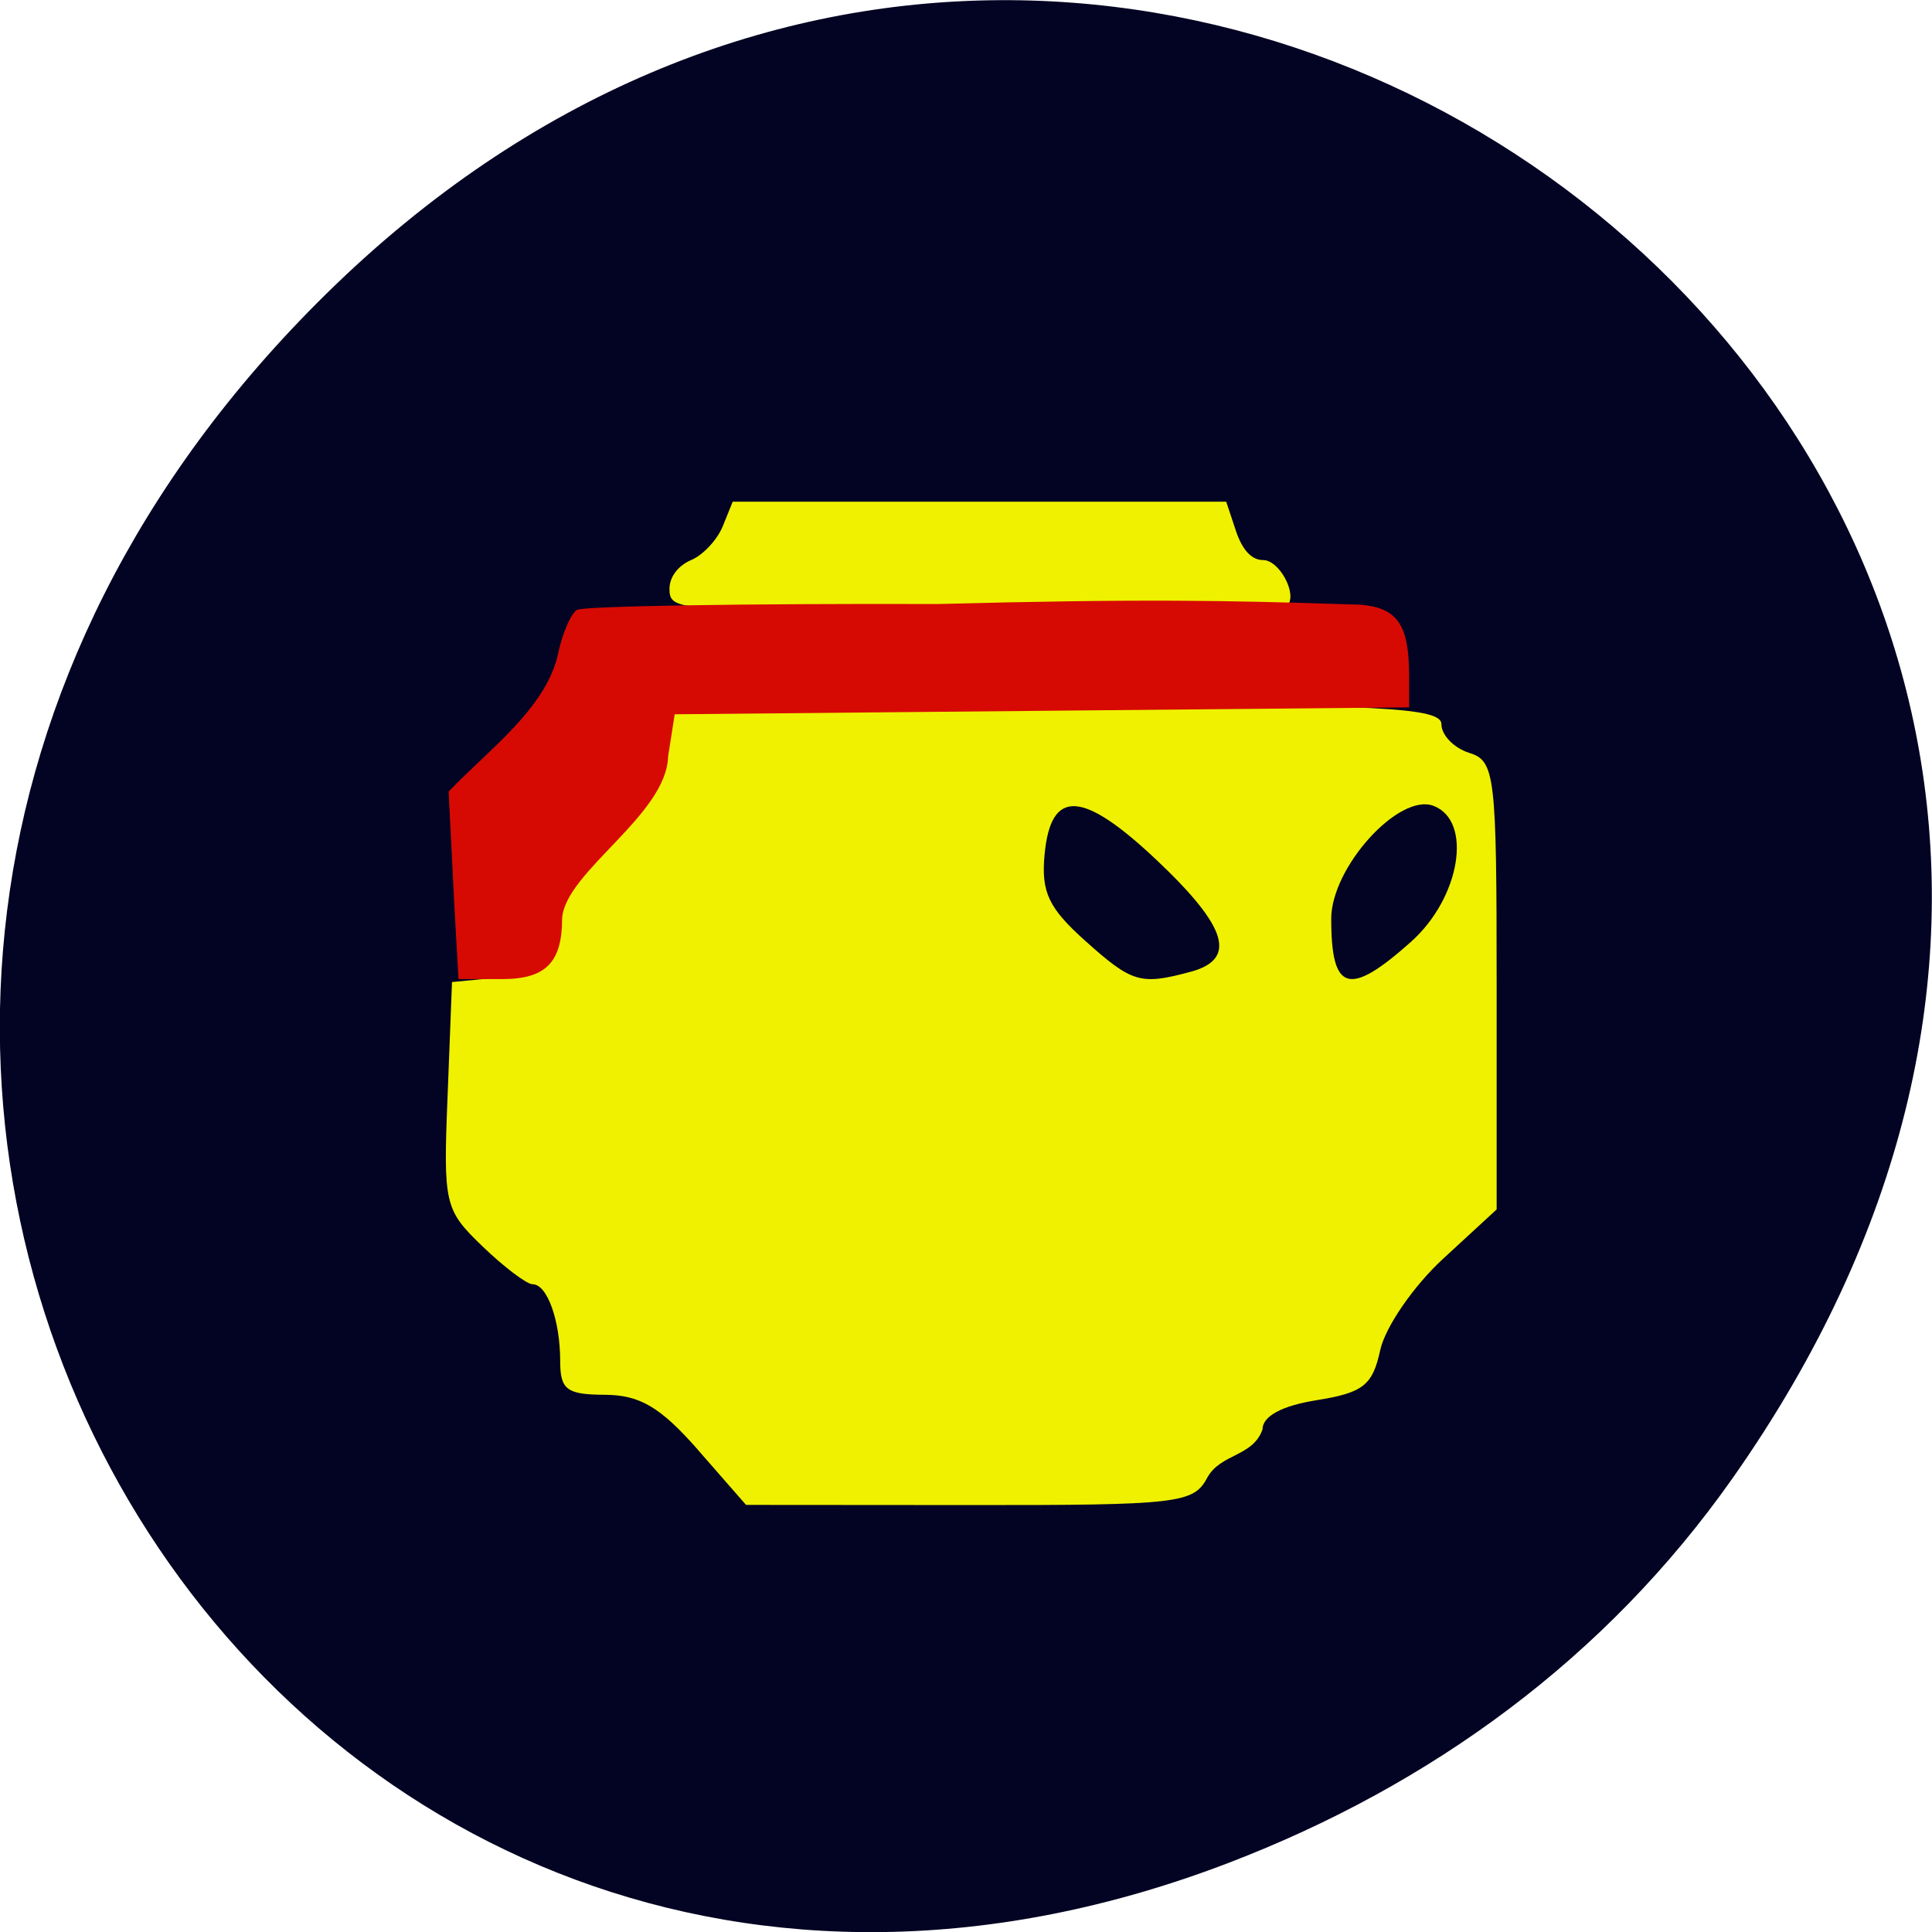 <svg xmlns="http://www.w3.org/2000/svg" viewBox="0 0 48 48"><path d="m 43.05 36.719 c 17.262 -24.547 -14.613 -49.42 -34.945 -29.418 c -19.16 18.844 -1.398 48.13 22.441 38.973 c 4.973 -1.91 9.336 -5.05 12.504 -9.555" fill="#030323"/><g fill="#eff100"><path d="m 19.793 15.188 c -2.992 -0.074 -3.16 -0.102 -3.16 -0.559 c 0 -0.293 0.211 -0.574 0.539 -0.715 c 0.297 -0.125 0.648 -0.504 0.785 -0.84 l 0.246 -0.609 h 12.262 l 0.242 0.727 c 0.16 0.477 0.391 0.723 0.676 0.723 c 0.402 0 0.855 0.844 0.605 1.125 c -0.133 0.152 -8.05 0.25 -12.195 0.148"/><path d="m 17.34 36.02 c -0.934 -1.063 -1.445 -1.363 -2.313 -1.367 c -0.945 -0.004 -1.109 -0.125 -1.109 -0.832 c 0 -1.016 -0.324 -1.914 -0.684 -1.914 c -0.148 0 -0.711 -0.426 -1.25 -0.945 c -0.941 -0.906 -0.973 -1.043 -0.863 -3.75 l 0.109 -2.813 l 1.078 -0.105 c 1.594 -3.047 2.227 -3.574 4.375 -6.793 h 9.566 c 8.07 0 9.563 0.078 9.563 0.492 c 0 0.27 0.309 0.59 0.688 0.711 c 0.645 0.203 0.684 0.516 0.684 5.781 v 5.563 l -1.332 1.227 c -0.734 0.676 -1.434 1.695 -1.559 2.262 c -0.191 0.883 -0.422 1.063 -1.578 1.25 c -0.867 0.137 -1.348 0.398 -1.348 0.727 c -0.242 0.684 -1.031 0.59 -1.371 1.195 c -0.34 0.645 -0.711 0.688 -5.914 0.684 l -5.547 -0.004 c -0.398 -0.457 -0.797 -0.91 -1.195 -1.367 m 12.23 -11.875 c 1.168 -0.313 0.934 -1.105 -0.82 -2.766 c -1.855 -1.754 -2.641 -1.797 -2.797 -0.156 c -0.09 0.934 0.098 1.332 1 2.141 c 1.172 1.051 1.379 1.113 2.613 0.781 m 5.5 -0.758 c 1.215 -1.09 1.527 -2.992 0.551 -3.367 c -0.859 -0.332 -2.543 1.527 -2.543 2.805 c 0 1.82 0.441 1.949 1.992 0.563"/></g><path d="m 11.145 19.668 c 0.941 -0.996 2.391 -2.035 2.711 -3.383 c 0.105 -0.527 0.324 -1.039 0.48 -1.133 c 0.156 -0.094 4.191 -0.16 8.969 -0.145 c 5.04 -0.133 7.223 -0.09 10.188 0.008 c 1.18 0 1.516 0.398 1.516 1.789 v 0.77 l -9.125 0.086 l -9.121 0.086 l -0.164 1.047 c -0.039 1.457 -2.551 2.863 -2.633 4.02 c 0 1.098 -0.406 1.512 -1.488 1.512 h -1.086 c -0.172 -2.949 -0.102 -1.922 -0.246 -4.652" fill="#d70a03"/></svg>